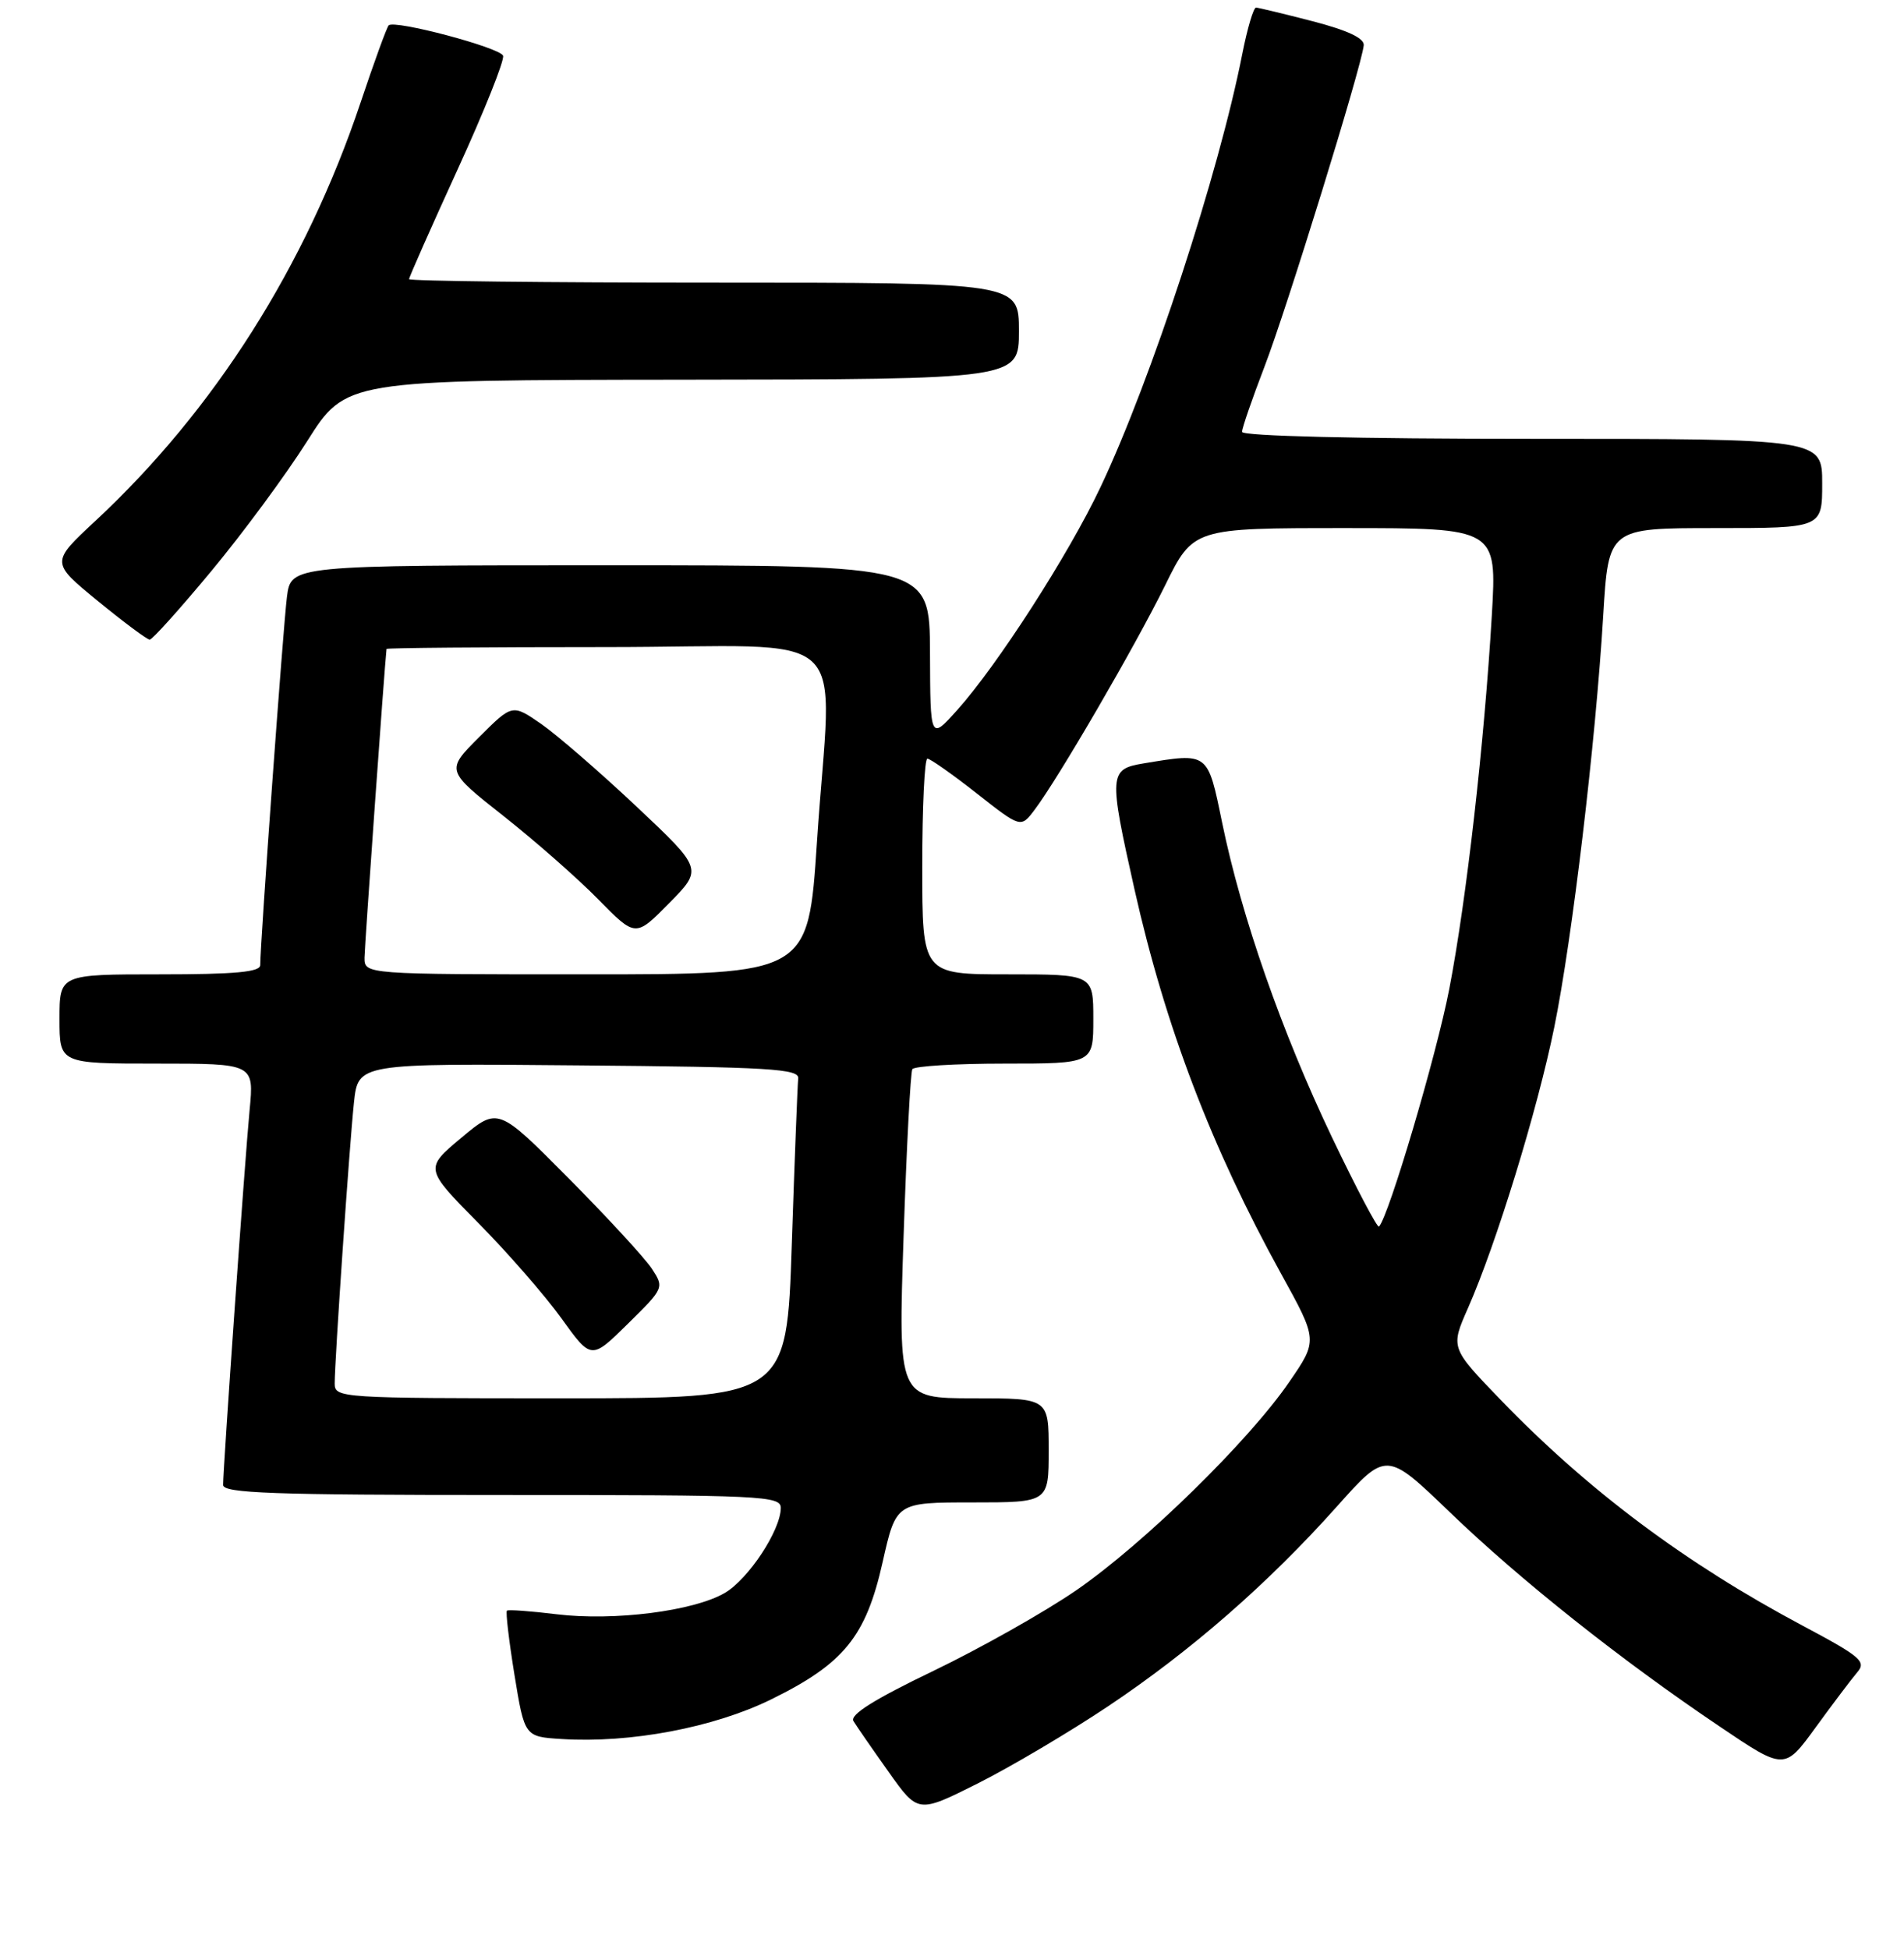 <?xml version="1.0" encoding="UTF-8" standalone="no"?>
<!DOCTYPE svg PUBLIC "-//W3C//DTD SVG 1.1//EN" "http://www.w3.org/Graphics/SVG/1.1/DTD/svg11.dtd" >
<svg xmlns="http://www.w3.org/2000/svg" xmlns:xlink="http://www.w3.org/1999/xlink" version="1.1" viewBox="0 0 256 262">
 <g >
 <path fill="currentColor"
d=" M 149.00 229.40 C 160.14 221.95 170.49 212.92 179.75 202.55 C 186.40 195.10 186.40 195.10 194.95 203.33 C 204.42 212.45 217.94 223.19 231.22 232.13 C 239.93 238.01 239.93 238.01 244.12 232.25 C 246.42 229.09 248.93 225.76 249.70 224.86 C 250.97 223.39 250.22 222.75 242.37 218.57 C 226.67 210.22 213.53 200.40 201.76 188.20 C 195.02 181.21 195.02 181.21 197.38 175.86 C 201.17 167.27 206.71 149.26 208.98 138.10 C 211.39 126.25 214.53 99.89 215.56 82.75 C 216.27 71.00 216.27 71.00 230.64 71.00 C 245.00 71.00 245.00 71.00 245.00 65.00 C 245.00 59.00 245.00 59.00 206.00 59.00 C 182.44 59.00 167.00 58.63 167.00 58.06 C 167.00 57.55 168.36 53.61 170.01 49.31 C 172.97 41.64 183.10 8.86 183.36 6.09 C 183.46 5.14 181.19 4.08 176.50 2.86 C 172.65 1.86 169.22 1.04 168.88 1.02 C 168.54 1.01 167.71 3.81 167.03 7.25 C 163.88 23.29 154.78 51.11 147.96 65.51 C 143.70 74.53 134.08 89.48 128.67 95.50 C 125.08 99.50 125.08 99.50 125.04 87.75 C 125.00 76.00 125.00 76.00 82.06 76.00 C 39.12 76.00 39.12 76.00 38.58 80.25 C 38.08 84.18 34.98 126.94 34.99 129.75 C 35.00 130.69 31.64 131.00 21.50 131.00 C 8.00 131.00 8.00 131.00 8.00 137.00 C 8.00 143.00 8.00 143.00 21.08 143.00 C 34.16 143.00 34.16 143.00 33.56 149.25 C 32.93 155.82 30.00 197.33 30.00 199.65 C 30.00 200.76 36.71 201.00 67.50 201.00 C 102.55 201.00 105.00 201.11 104.98 202.75 C 104.96 205.76 100.63 212.31 97.45 214.17 C 93.27 216.61 82.57 217.97 74.88 217.04 C 71.37 216.61 68.35 216.39 68.16 216.55 C 67.97 216.72 68.43 220.60 69.17 225.17 C 70.53 233.50 70.53 233.50 75.51 233.81 C 84.72 234.40 95.97 232.27 103.65 228.50 C 113.47 223.68 116.42 220.05 118.67 210.04 C 120.48 202.00 120.48 202.00 130.74 202.00 C 141.00 202.00 141.00 202.00 141.00 195.00 C 141.00 188.00 141.00 188.00 130.88 188.00 C 120.76 188.00 120.76 188.00 121.49 166.25 C 121.89 154.29 122.42 144.16 122.67 143.75 C 122.92 143.34 128.49 143.00 135.06 143.00 C 147.00 143.00 147.00 143.00 147.00 137.00 C 147.00 131.00 147.00 131.00 135.50 131.00 C 124.00 131.00 124.00 131.00 124.00 116.50 C 124.00 108.53 124.31 102.00 124.69 102.00 C 125.07 102.00 128.05 104.10 131.31 106.66 C 137.25 111.33 137.25 111.33 139.08 108.91 C 142.19 104.83 152.60 86.93 156.63 78.75 C 160.44 71.00 160.44 71.00 180.86 71.00 C 201.27 71.00 201.27 71.00 200.58 82.75 C 199.57 99.86 197.17 120.98 194.86 132.97 C 193.16 141.79 186.72 163.56 185.41 164.91 C 185.19 165.13 182.35 159.73 179.09 152.91 C 172.34 138.76 166.92 123.24 164.33 110.65 C 162.36 101.07 162.52 101.19 153.75 102.64 C 149.11 103.41 149.06 104.07 152.53 119.55 C 156.67 137.99 162.87 154.26 172.25 171.26 C 177.19 180.21 177.19 180.21 173.34 185.81 C 167.90 193.75 153.77 207.57 144.71 213.81 C 140.47 216.73 131.83 221.60 125.50 224.65 C 117.53 228.48 114.23 230.55 114.75 231.40 C 115.16 232.07 117.28 235.14 119.47 238.22 C 123.43 243.81 123.43 243.81 131.47 239.78 C 135.88 237.56 143.78 232.89 149.00 229.40 Z  M 28.44 76.75 C 32.67 71.66 38.46 63.81 41.31 59.30 C 46.50 51.10 46.50 51.10 91.75 51.05 C 137.00 51.00 137.00 51.00 137.00 44.50 C 137.00 38.00 137.00 38.00 96.00 38.00 C 73.45 38.00 55.00 37.79 55.00 37.53 C 55.00 37.27 57.93 30.65 61.52 22.80 C 65.11 14.96 67.86 8.07 67.64 7.49 C 67.21 6.39 53.04 2.63 52.26 3.41 C 52.01 3.66 50.30 8.35 48.46 13.85 C 41.09 35.81 28.81 55.16 12.80 70.06 C 6.82 75.62 6.82 75.62 13.16 80.81 C 16.64 83.66 19.78 86.00 20.13 86.00 C 20.48 86.00 24.22 81.84 28.44 76.75 Z  M 45.00 186.02 C 45.00 182.86 46.98 154.02 47.59 148.24 C 48.15 142.97 48.15 142.97 77.82 143.24 C 103.51 143.46 107.48 143.70 107.32 145.00 C 107.23 145.82 106.84 155.84 106.46 167.25 C 105.78 188.00 105.78 188.00 75.39 188.00 C 45.77 188.00 45.00 187.95 45.00 186.02 Z  M 87.65 170.58 C 86.72 169.17 81.69 163.70 76.46 158.43 C 66.96 148.85 66.96 148.85 62.02 152.98 C 57.09 157.11 57.09 157.11 64.29 164.41 C 68.26 168.42 73.30 174.21 75.50 177.27 C 79.50 182.83 79.50 182.83 84.41 177.99 C 89.29 173.19 89.31 173.13 87.65 170.58 Z  M 49.01 128.75 C 49.03 127.15 51.68 89.86 51.97 87.25 C 51.99 87.11 65.28 87.00 81.50 87.00 C 115.61 87.00 111.80 83.47 109.84 113.25 C 108.67 131.00 108.67 131.00 78.84 131.00 C 49.00 131.00 49.00 131.00 49.01 128.75 Z  M 85.57 108.43 C 80.65 103.80 74.89 98.81 72.76 97.33 C 68.88 94.65 68.88 94.65 64.41 99.12 C 59.94 103.59 59.94 103.59 67.72 109.73 C 72.00 113.11 77.74 118.16 80.47 120.95 C 85.45 126.02 85.45 126.02 89.97 121.43 C 94.50 116.84 94.50 116.84 85.57 108.43 Z "/>
</g>
</svg>